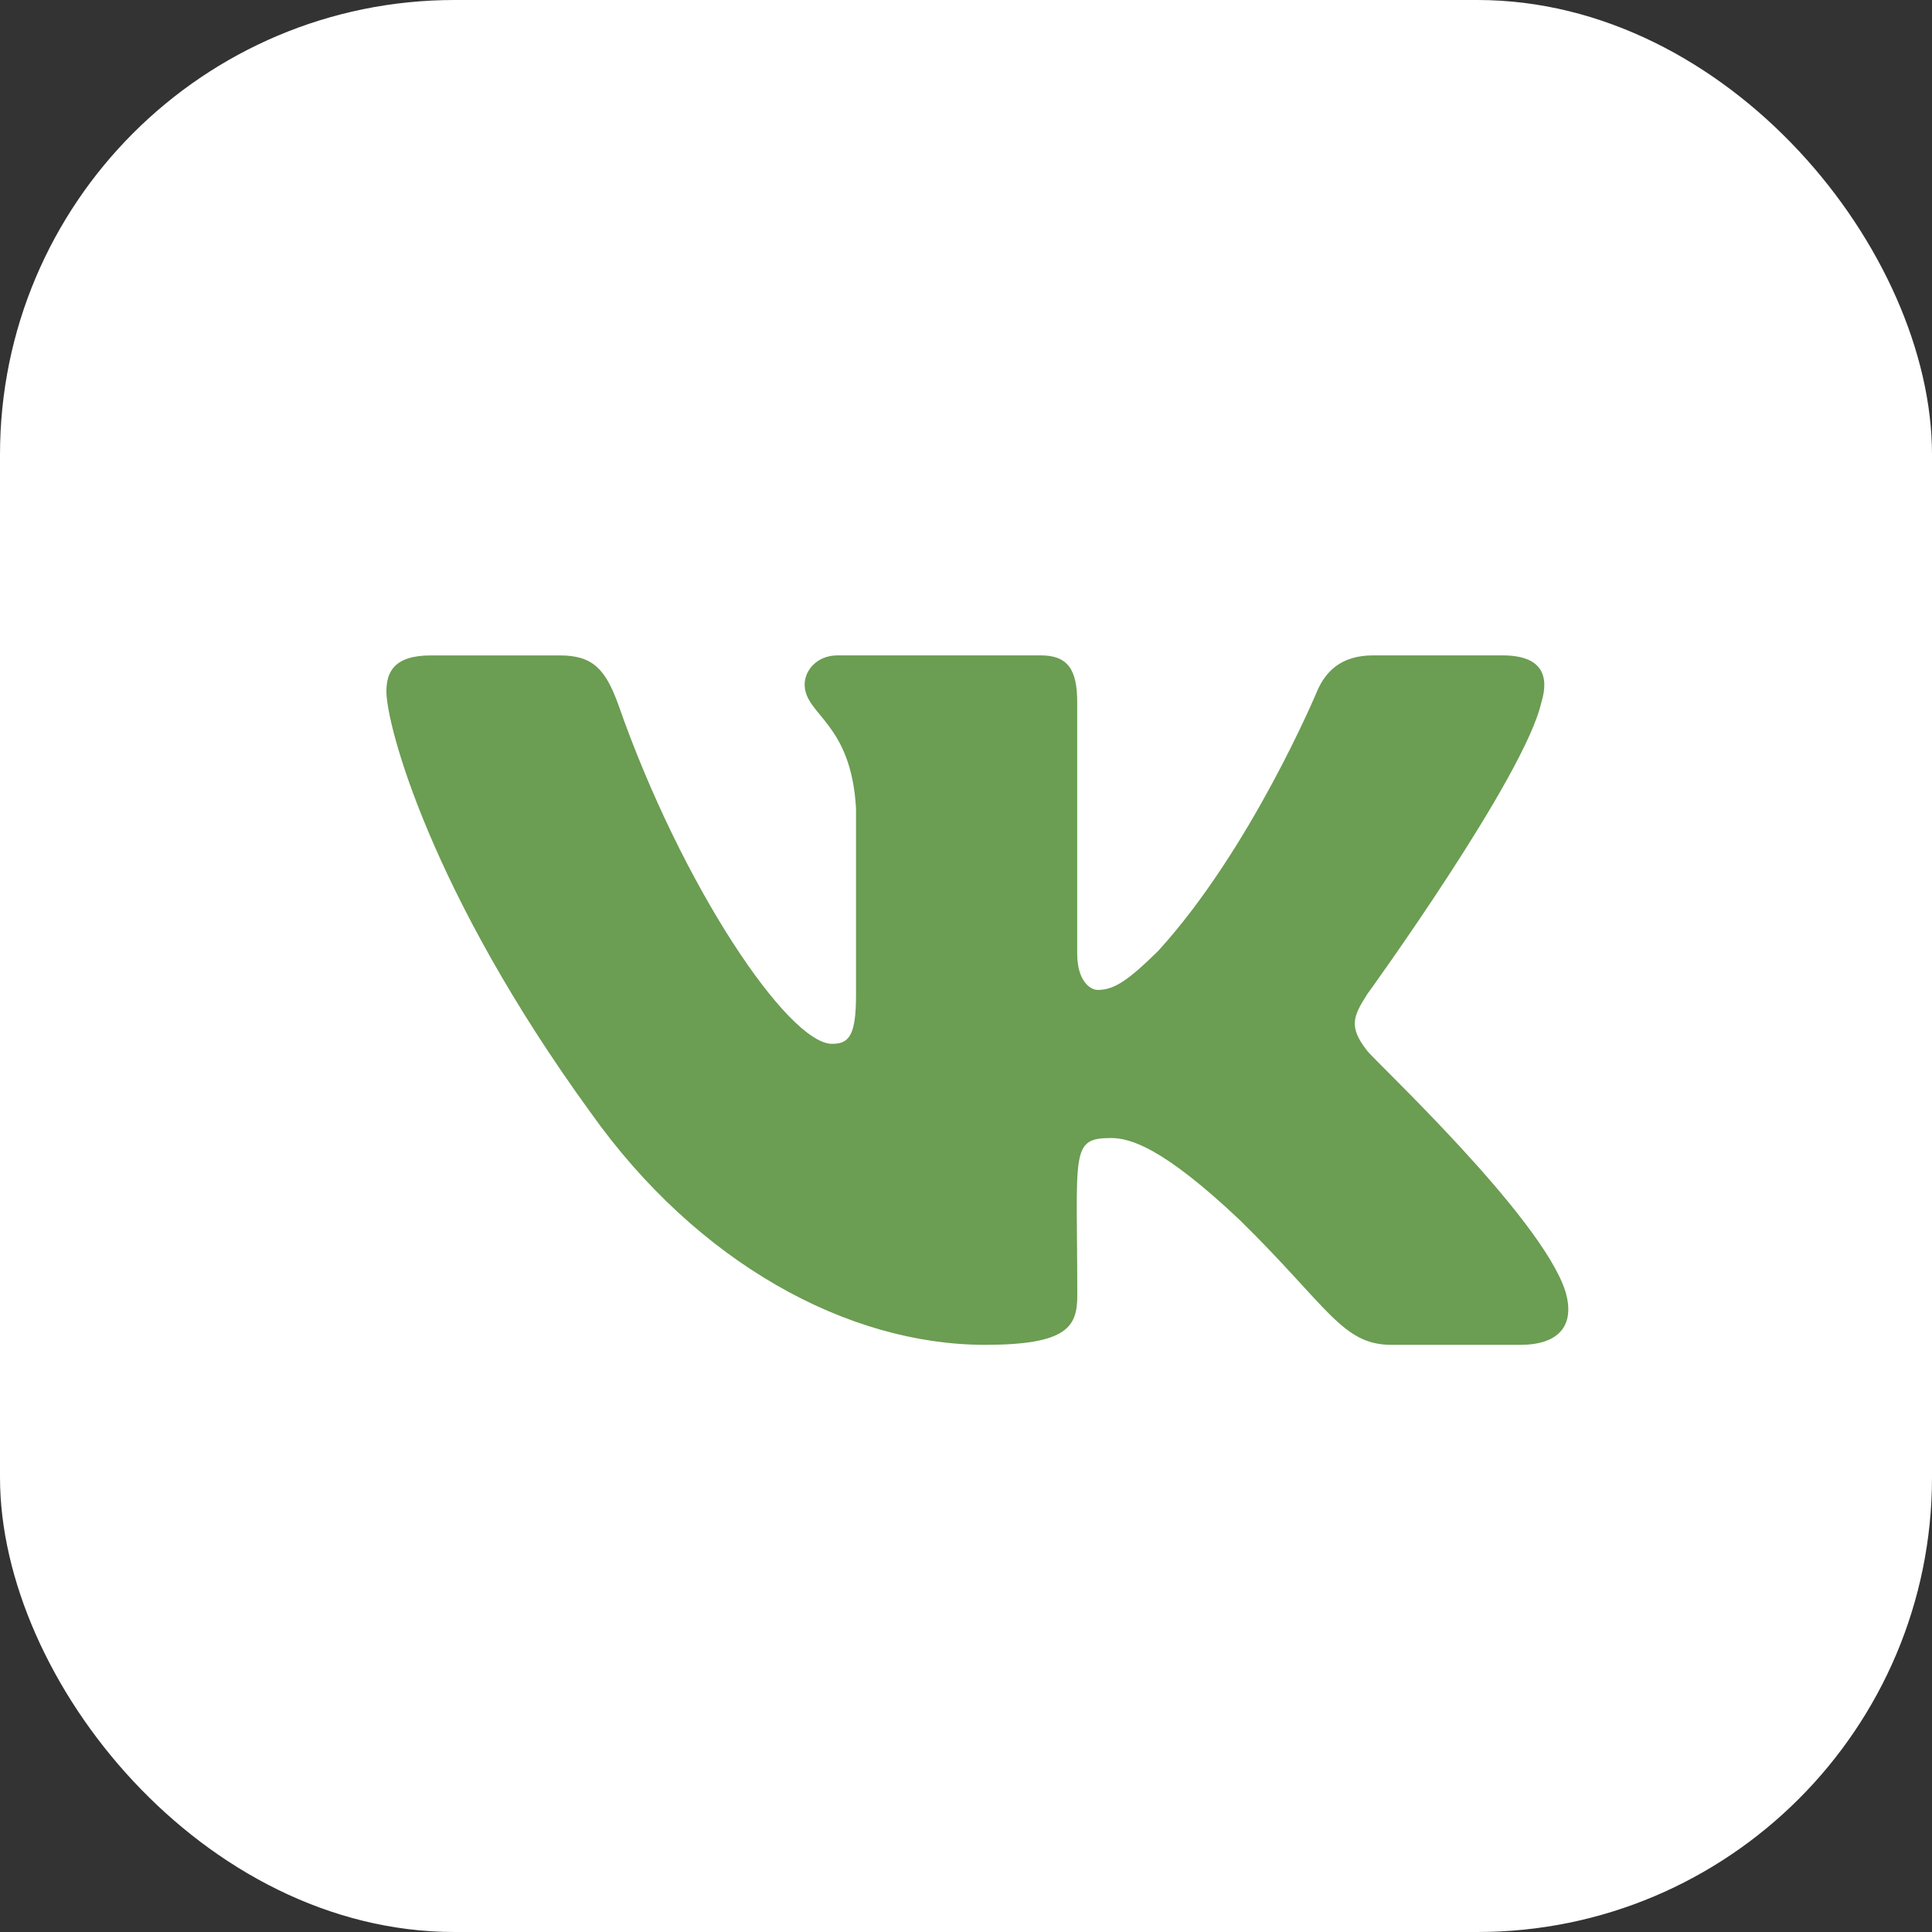 <svg width="85" height="85" viewBox="0 0 85 85" fill="none" xmlns="http://www.w3.org/2000/svg">
<rect x="0" y="0" width="85" height="85" fill="#333333" stroke="none"/>
<rect width="85" height="85" rx="20" fill="white"/>
<g clip-path="url(#clip0_140_2)">
<path d="M60.149 46.227C59.309 45.166 59.549 44.694 60.149 43.745C60.16 43.734 67.1 34.144 67.815 30.892L67.819 30.89C68.174 29.704 67.819 28.834 66.101 28.834H60.416C58.968 28.834 58.301 29.581 57.944 30.417C57.944 30.417 55.049 37.346 50.954 41.838C49.632 43.136 49.021 43.552 48.3 43.552C47.944 43.552 47.392 43.136 47.392 41.95V30.89C47.392 29.468 46.987 28.834 45.788 28.834H36.849C35.941 28.834 35.401 29.497 35.401 30.114C35.401 31.462 37.449 31.771 37.661 35.563V43.79C37.661 45.593 37.334 45.924 36.608 45.924C34.676 45.924 29.985 38.967 27.205 31.005C26.644 29.46 26.096 28.836 24.637 28.836H18.95C17.327 28.836 17 29.583 17 30.419C17 31.897 18.933 39.244 25.987 48.951C30.689 55.577 37.31 59.167 43.334 59.167C46.954 59.167 47.396 58.37 47.396 56.998C47.396 50.667 47.069 50.069 48.883 50.069C49.723 50.069 51.17 50.485 54.55 53.681C58.414 57.47 59.048 59.167 61.211 59.167H66.896C68.517 59.167 69.338 58.37 68.866 56.797C67.784 53.488 60.478 46.682 60.149 46.227Z" fill="#6B9D52"/>
</g>
<defs>
<clipPath id="clip0_140_2">
<rect width="52" height="52" fill="white" transform="translate(17 18)"/>
</clipPath>
</defs>
</svg>
